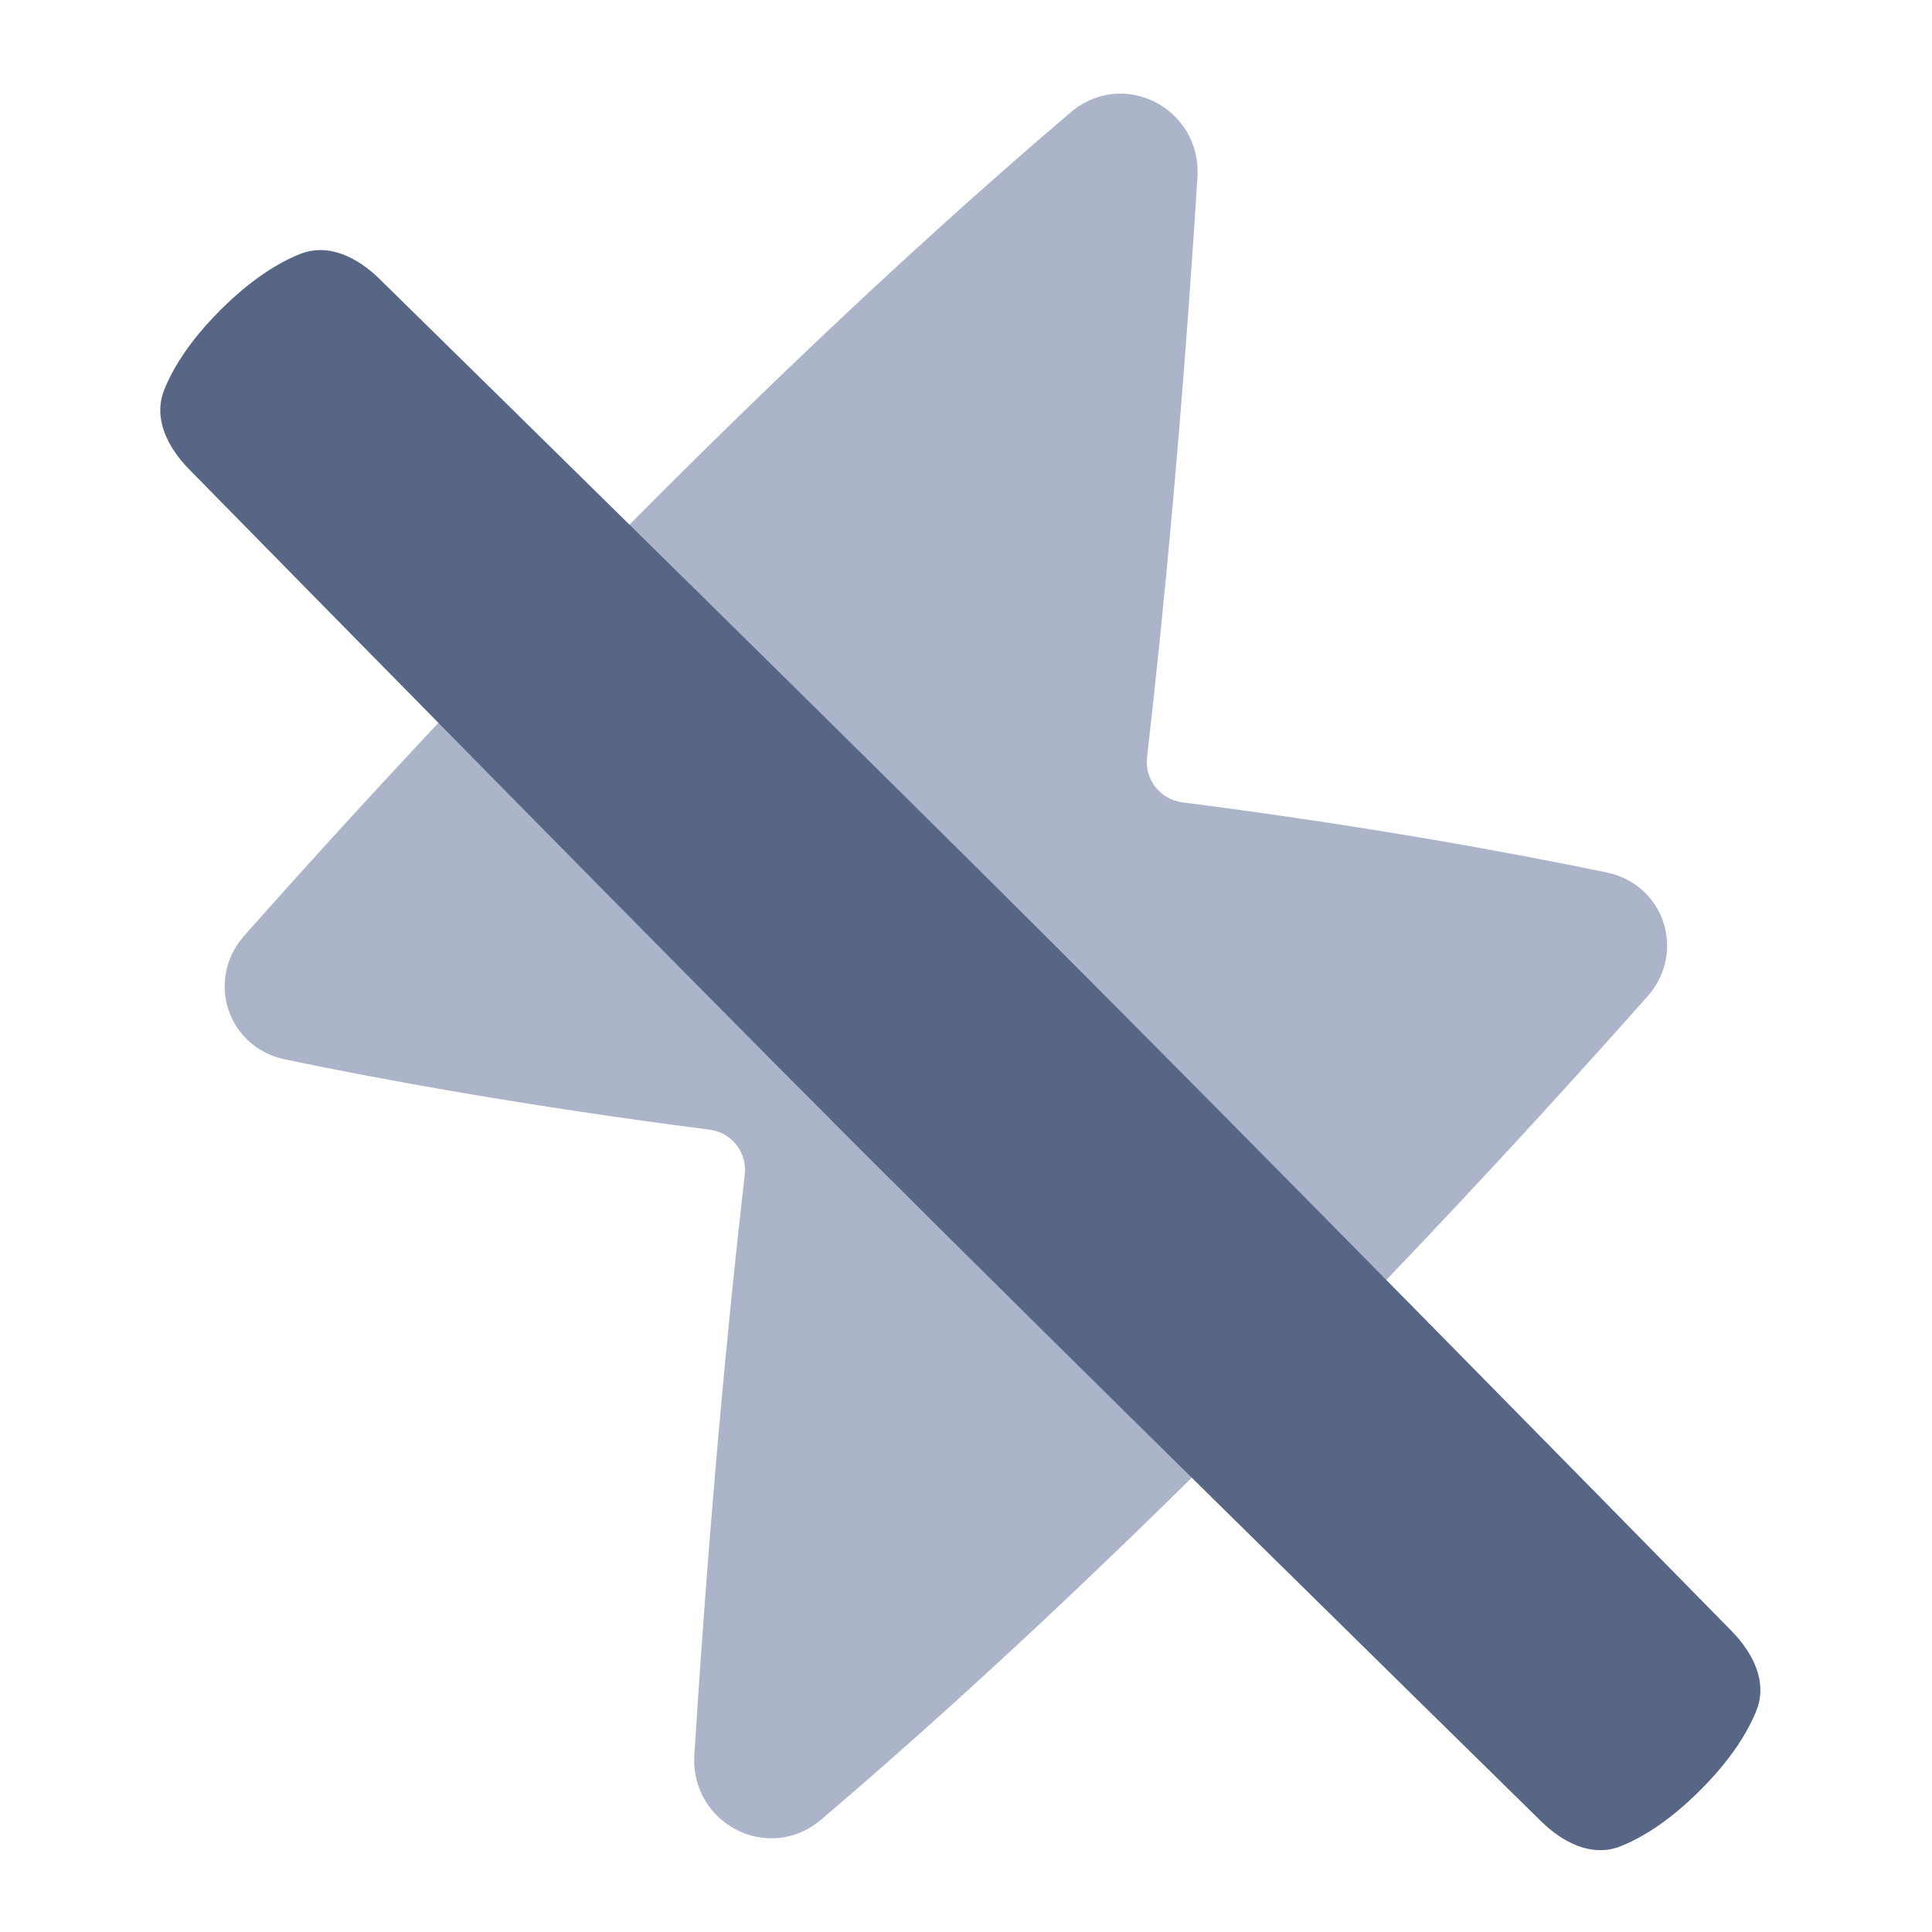 <!-- Copyright © Ewsgit 2022. -->
<!-- Licensed under the MIT License - https://ewsgit.github.io/devdash/copyright -->

<svg width="48" height="48" viewBox="0 0 48 48" fill="none" xmlns="http://www.w3.org/2000/svg">
<path fill-rule="evenodd" clip-rule="evenodd" d="M18.503 29.18C18.566 28.632 18.176 28.136 17.629 28.066C13.034 27.476 9.429 26.81 7.084 26.322C5.646 26.023 5.099 24.34 6.073 23.241C9.769 19.07 17.926 10.18 26.597 2.794C27.904 1.68 29.858 2.69 29.75 4.405C29.38 10.282 28.928 15.076 28.498 18.819C28.436 19.367 28.826 19.863 29.372 19.933C33.968 20.523 37.573 21.189 39.918 21.677C41.356 21.976 41.903 23.659 40.929 24.758C37.233 28.929 29.076 37.819 20.405 45.205C19.097 46.319 17.143 45.309 17.252 43.594C17.622 37.717 18.074 32.922 18.503 29.18Z" fill="#ACB4C9"/>
<path d="M43.016 40.517C43.551 41.063 43.921 41.782 43.639 42.493C43.432 43.015 43.026 43.693 42.244 44.475C41.462 45.257 40.784 45.663 40.262 45.87C39.551 46.152 38.832 45.782 38.286 45.247C35.442 42.456 26.045 33.226 21.384 28.565C16.723 23.904 7.494 14.507 4.702 11.663C4.167 11.117 3.797 10.398 4.079 9.688C4.287 9.165 4.692 8.488 5.474 7.705C6.257 6.923 6.934 6.518 7.457 6.31C8.167 6.028 8.886 6.398 9.432 6.933C12.276 9.725 21.673 18.954 26.334 23.615C30.995 28.276 40.225 37.673 43.016 40.517Z" fill="#576684"/>
</svg>